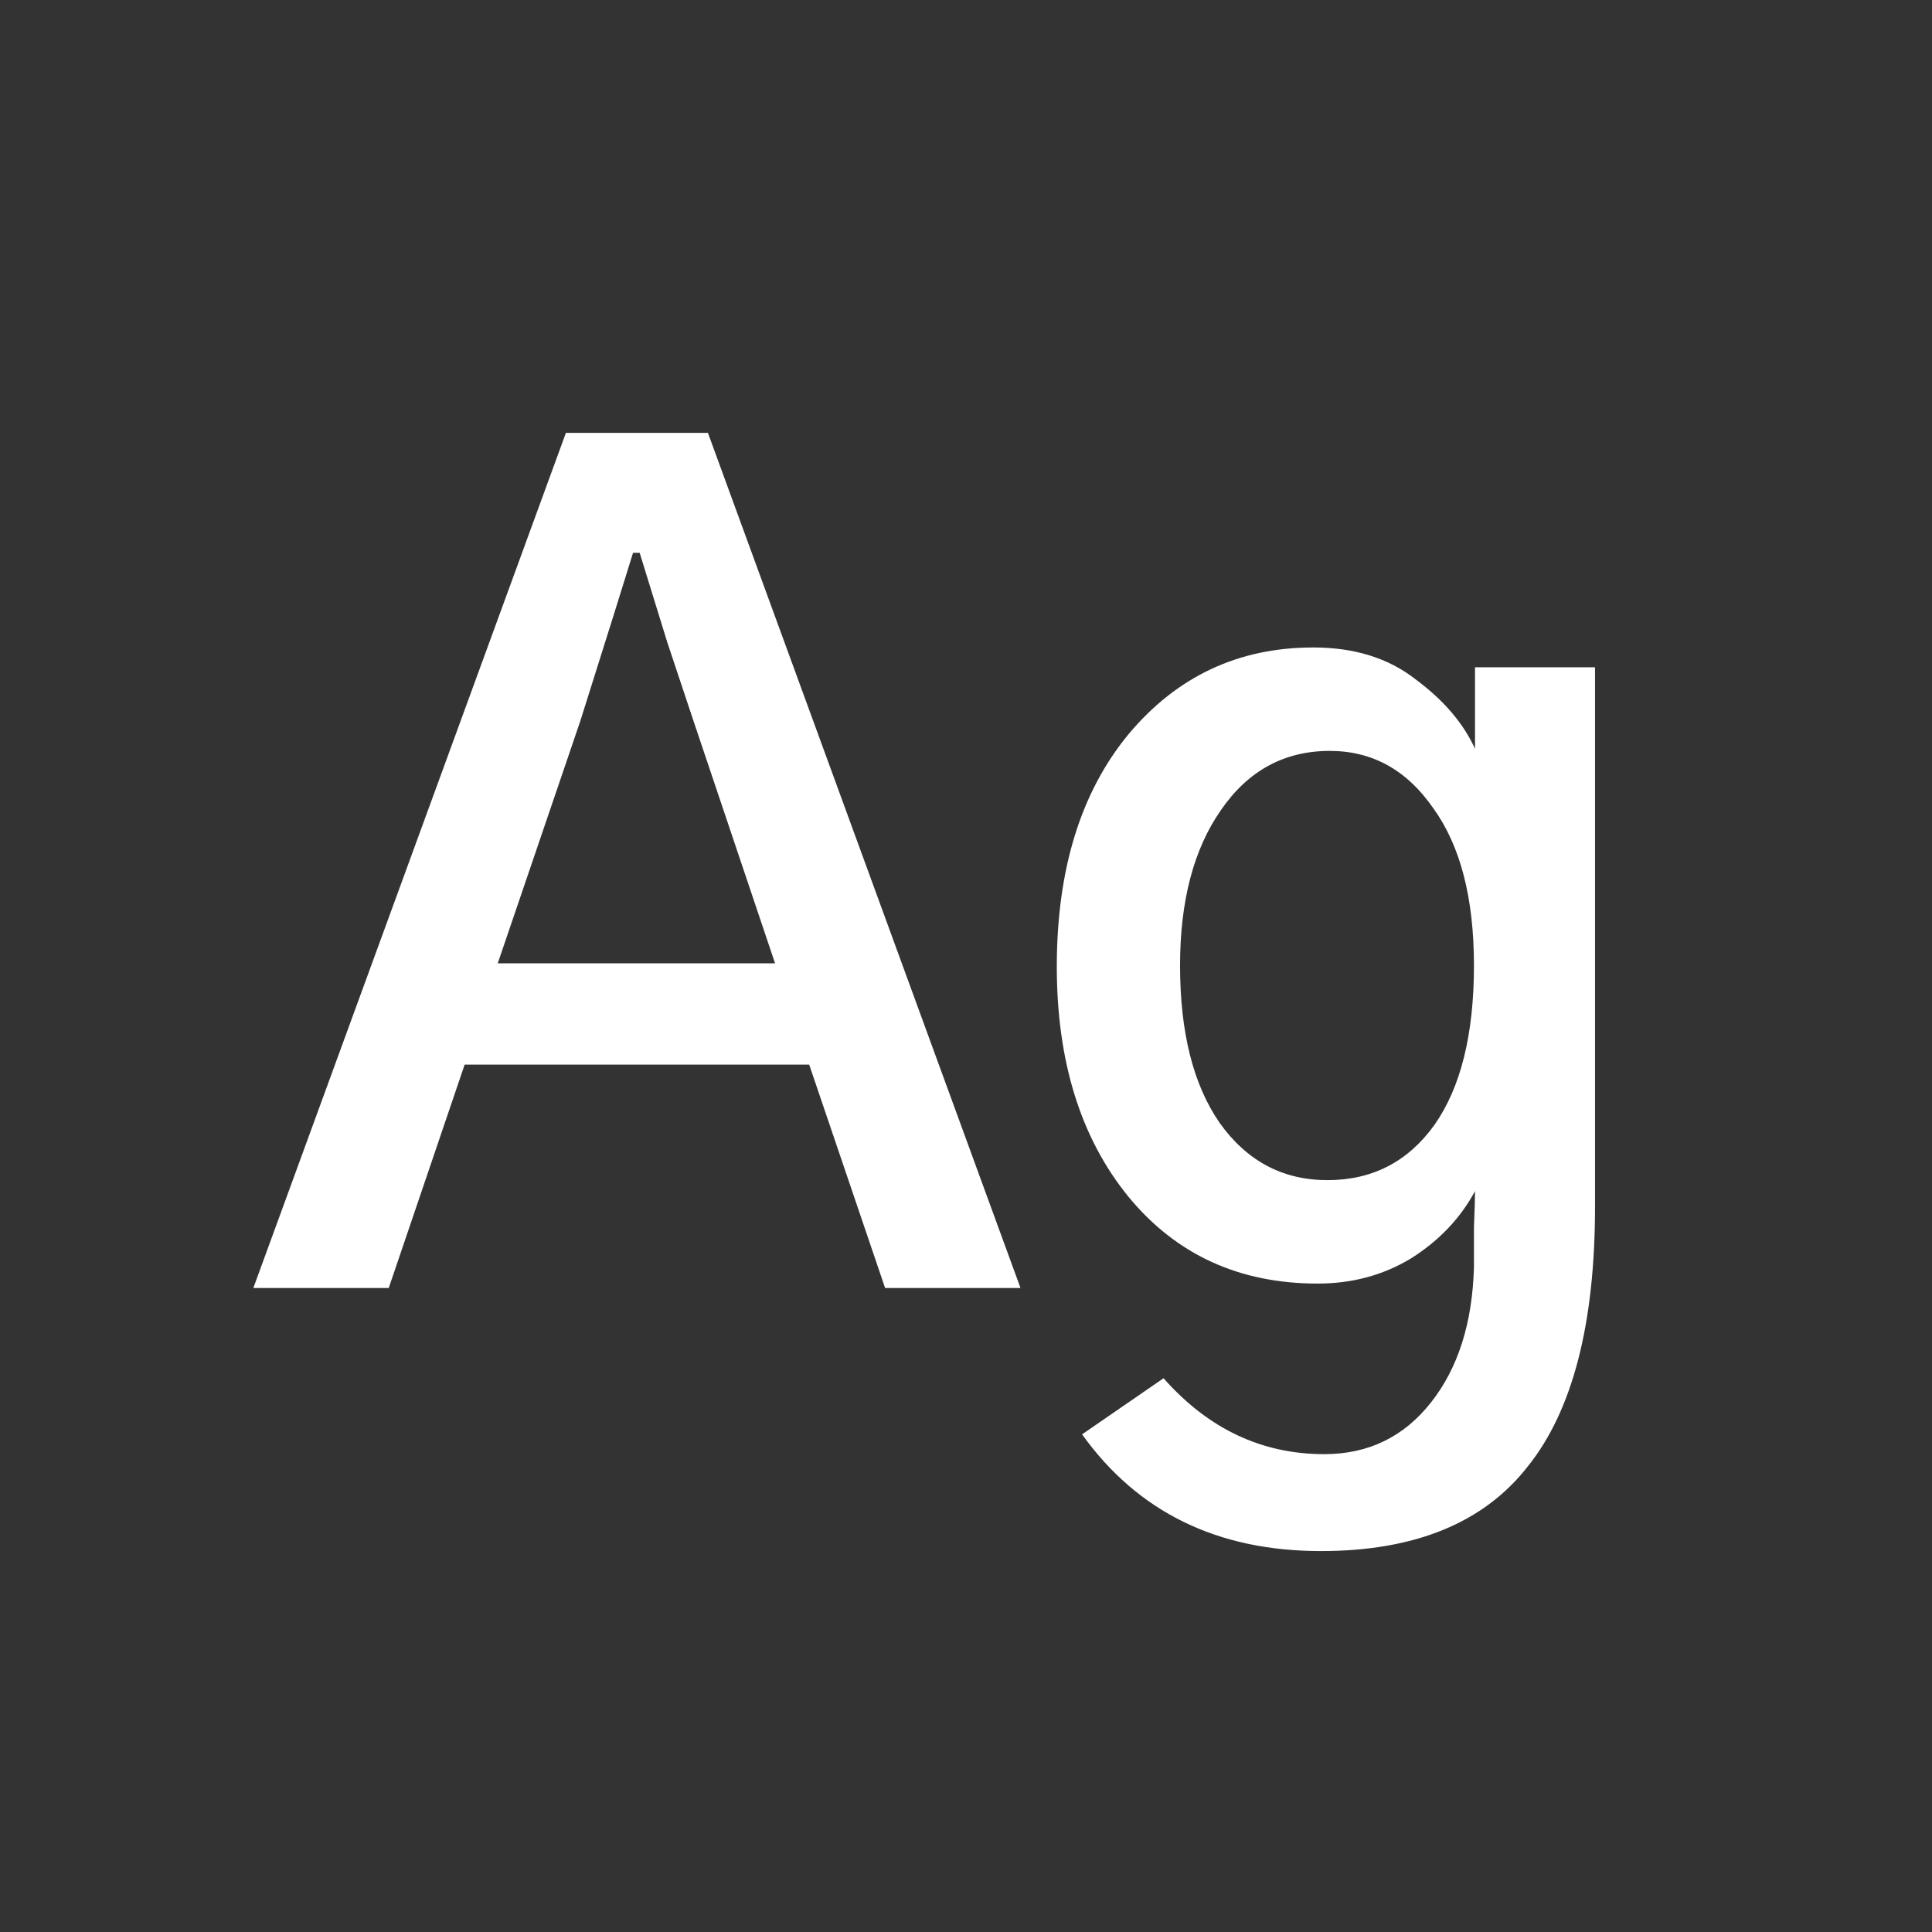 <svg width="24" height="24" viewBox="0 0 24 24" fill="none" xmlns="http://www.w3.org/2000/svg">
<rect x="0" y="0" width="24" height="24" fill="#333333" stroke="none"/>
<path d="M6.183 11.967H9.628L8.616 8.959C8.562 8.795 8.452 8.467 8.288 7.975C8.133 7.473 8.019 7.104 7.946 6.867H7.864C7.755 7.223 7.536 7.92 7.208 8.959L6.183 11.967ZM3.147 16L7.03 5.377H8.794L12.677 16H10.995L10.052 13.225H5.772L4.829 16H3.147ZM14.659 11.994C14.659 12.824 14.823 13.475 15.151 13.949C15.489 14.423 15.935 14.66 16.491 14.66C17.047 14.66 17.489 14.432 17.817 13.977C18.145 13.512 18.31 12.851 18.31 11.994C18.31 11.156 18.141 10.504 17.804 10.039C17.476 9.565 17.047 9.328 16.519 9.328C15.954 9.328 15.502 9.574 15.165 10.066C14.828 10.55 14.659 11.192 14.659 11.994ZM13.128 12.008C13.128 10.805 13.424 9.843 14.017 9.123C14.618 8.403 15.384 8.043 16.314 8.043C16.824 8.043 17.248 8.175 17.585 8.439C17.931 8.695 18.177 8.982 18.323 9.301V8.289H19.814V14.988C19.814 16.447 19.535 17.522 18.98 18.215C18.433 18.917 17.576 19.268 16.409 19.268C15.124 19.268 14.135 18.785 13.442 17.818L14.454 17.121C15.01 17.75 15.675 18.064 16.45 18.064C16.997 18.064 17.439 17.85 17.776 17.422C18.114 16.994 18.291 16.433 18.31 15.74C18.31 15.631 18.31 15.467 18.31 15.248C18.319 15.029 18.323 14.879 18.323 14.797C18.141 15.134 17.877 15.412 17.53 15.631C17.184 15.841 16.797 15.945 16.368 15.945C15.393 15.945 14.609 15.585 14.017 14.865C13.424 14.136 13.128 13.184 13.128 12.008Z" fill="white"/>
</svg>

